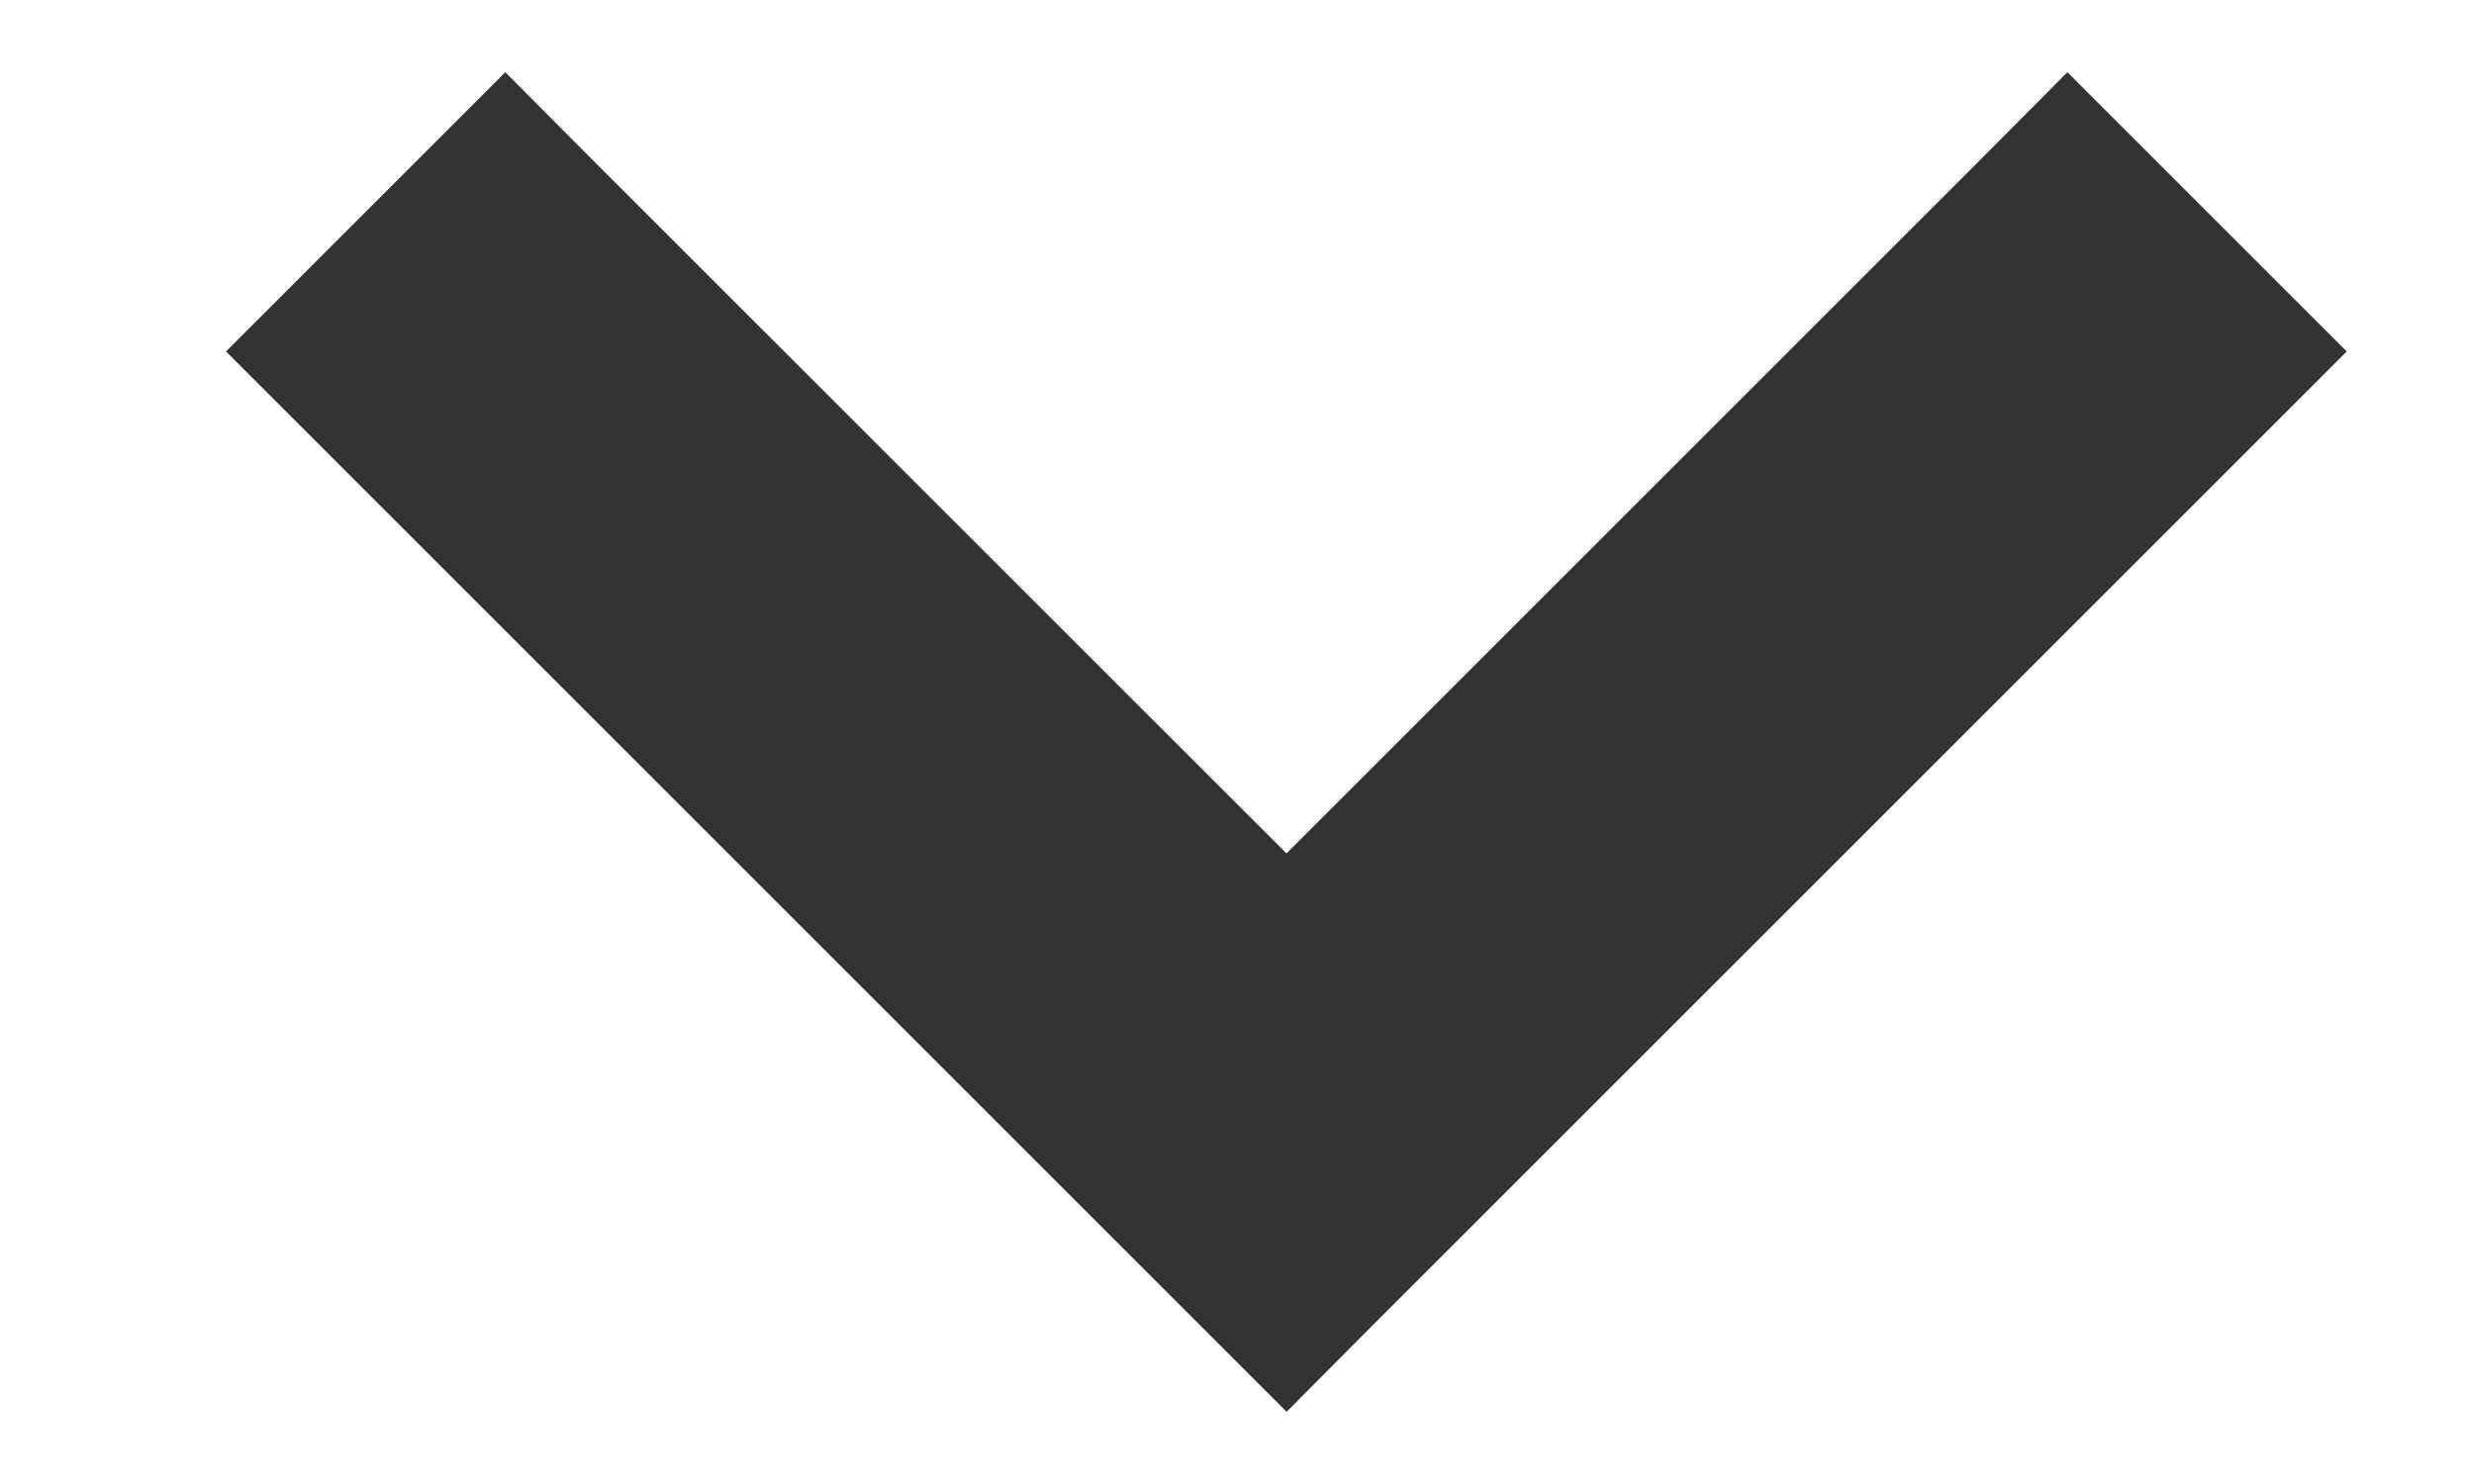 <svg width="10" height="6" viewBox="0 0 10 6" fill="none" xmlns="http://www.w3.org/2000/svg">
<path d="M2.218 0.823L5.2 3.804L8.181 0.823L8.357 0.646L8.534 0.823L8.955 1.244L9.132 1.421L8.955 1.598L5.376 5.177L5.2 5.354L5.023 5.177L1.444 1.598L1.267 1.421L1.444 1.244L1.865 0.823L2.042 0.646L2.218 0.823Z" fill="#333333" stroke="#333333" stroke-width="0.5"/>
</svg>
